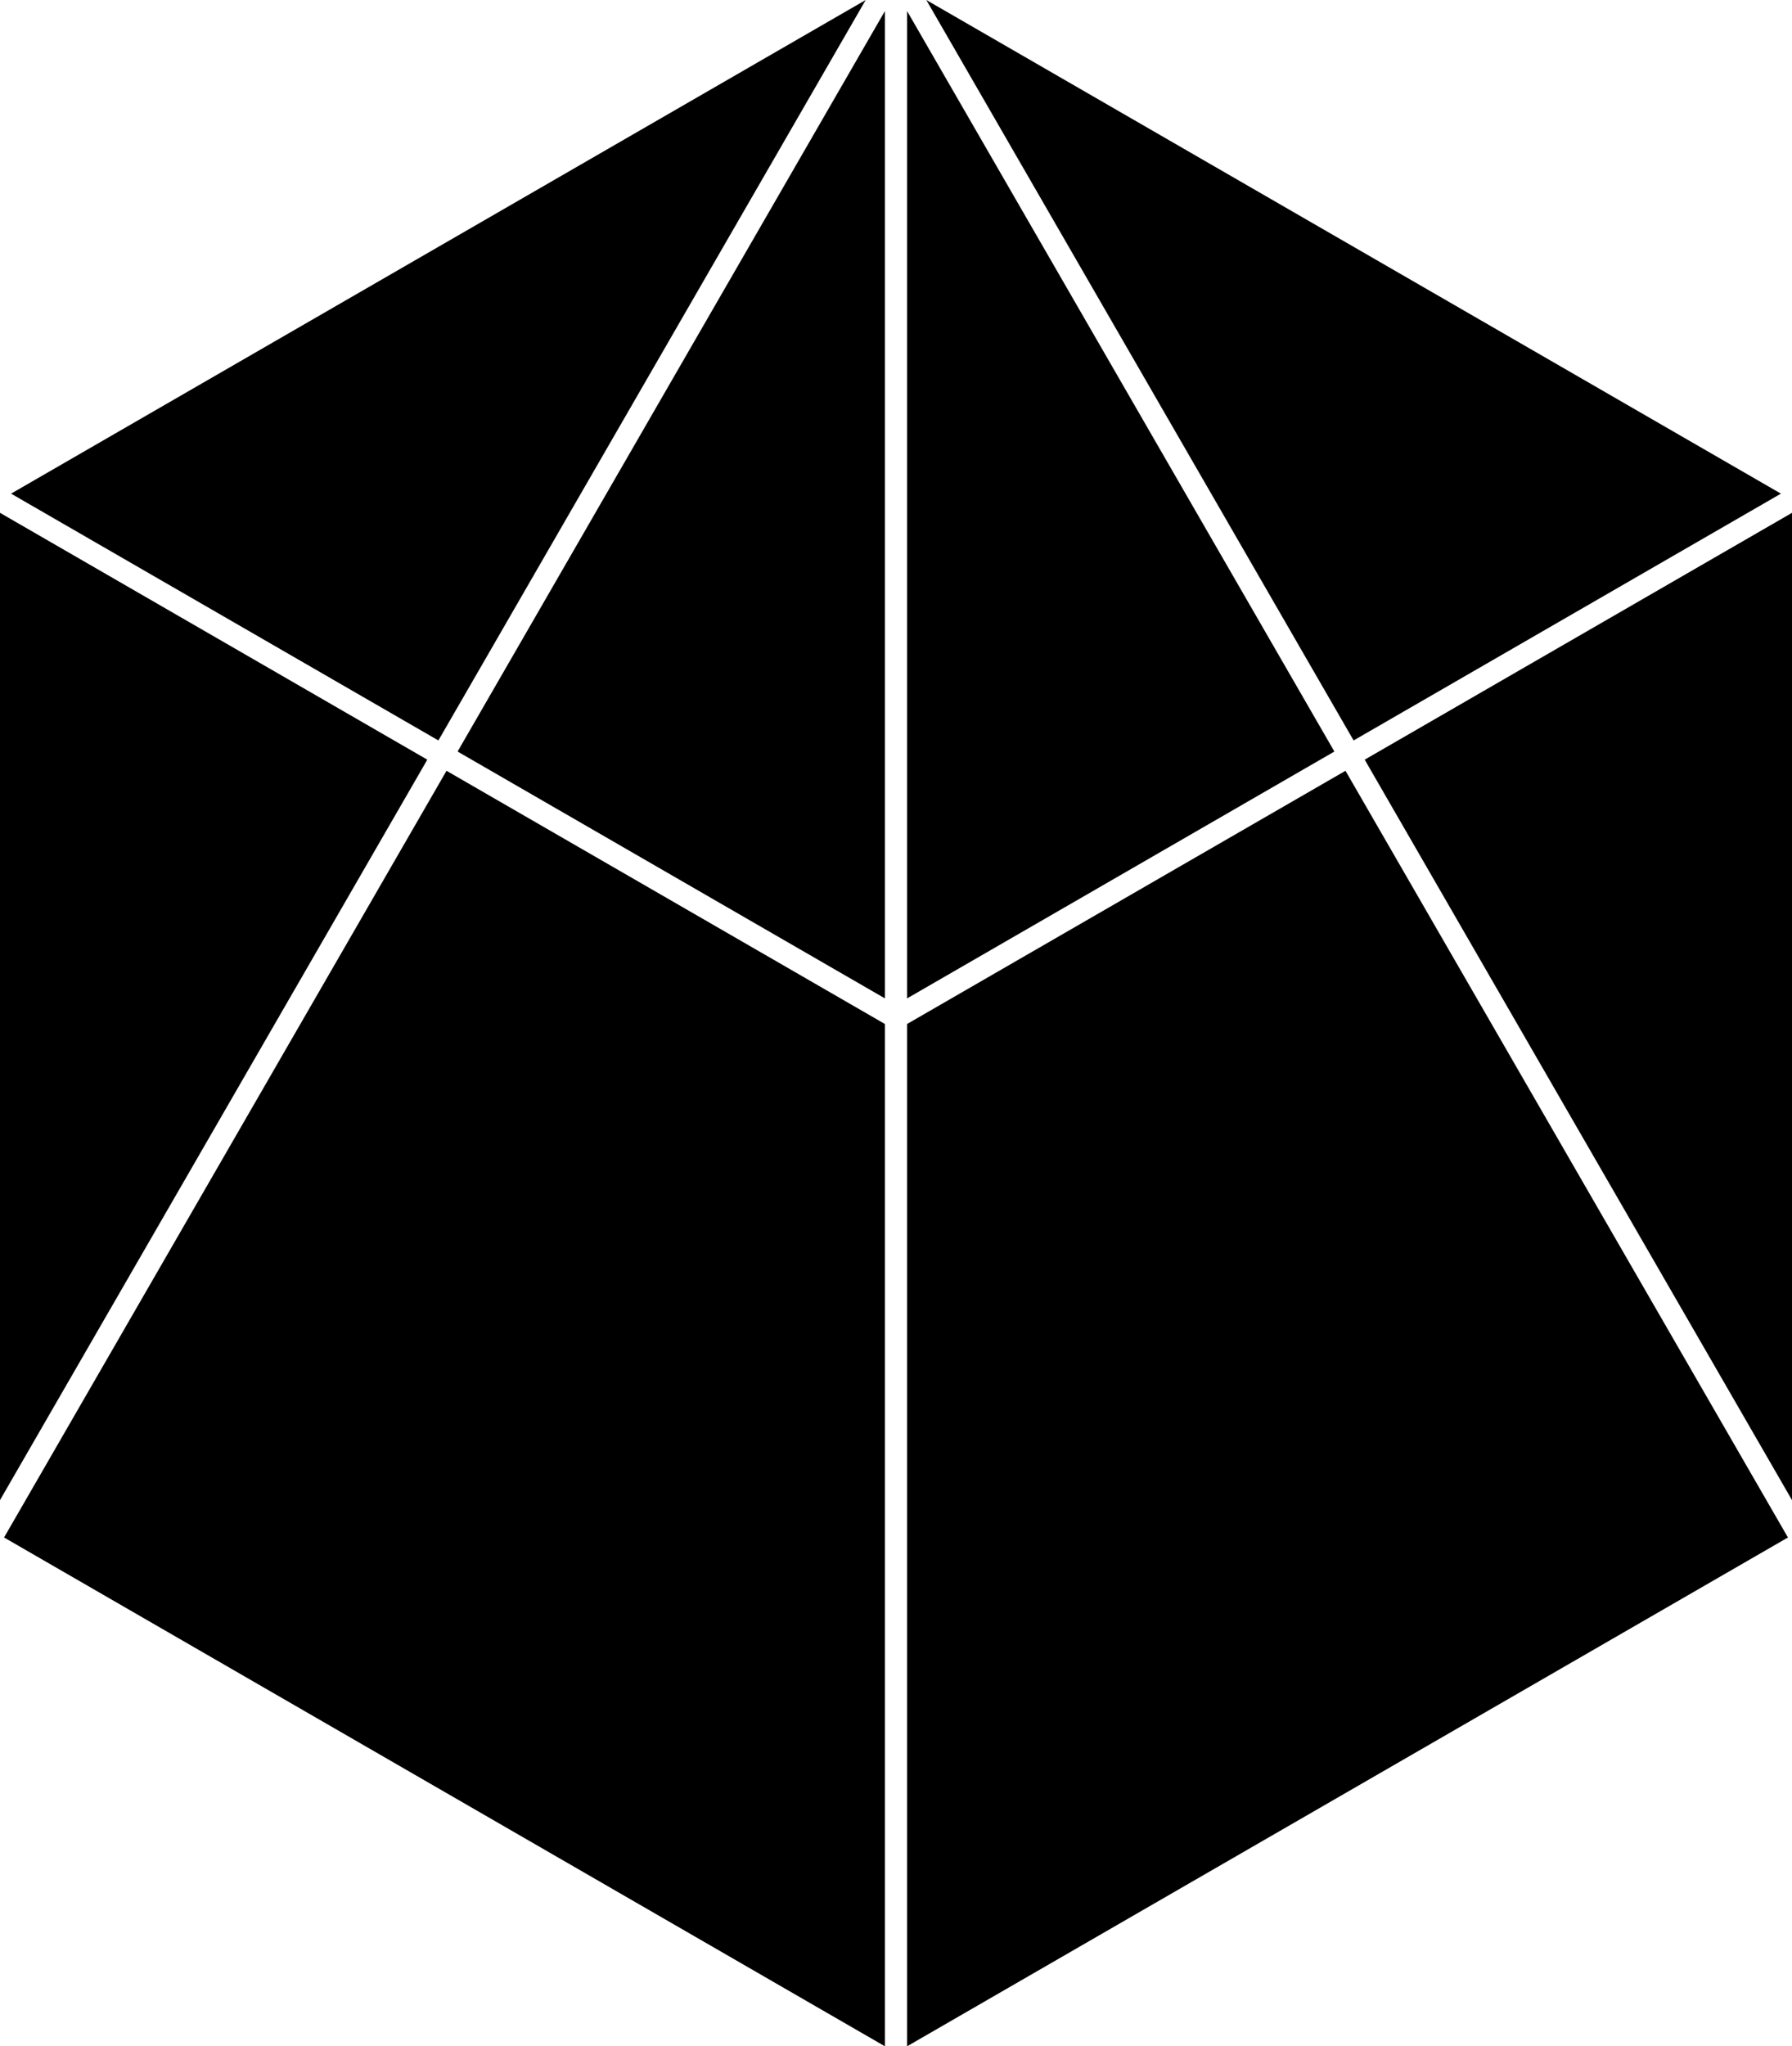 <svg data-name="Layer 1" xmlns="http://www.w3.org/2000/svg" viewBox="0 0 538.35 614.45"><path d="M265.84 299.79V3.33L137.47 225.67l128.37 74.12zM272.51 3.33v296.46l128.36-74.12L272.51 3.33zM535.02 148.23 278.28 0l128.37 222.34 128.37-74.11zM260.07 0 3.33 148.23l128.37 74.11L260.07 0zM0 153.99v296.46l128.37-222.34L0 153.99zM1.22 461.67l264.62 152.78V307.48l-131.7-76.03L1.22 461.67zM272.51 307.48v306.97l264.62-152.78-132.92-230.22-131.7 76.03zM409.98 228.11l128.37 222.34V153.99l-128.37 74.12z"></path></svg>